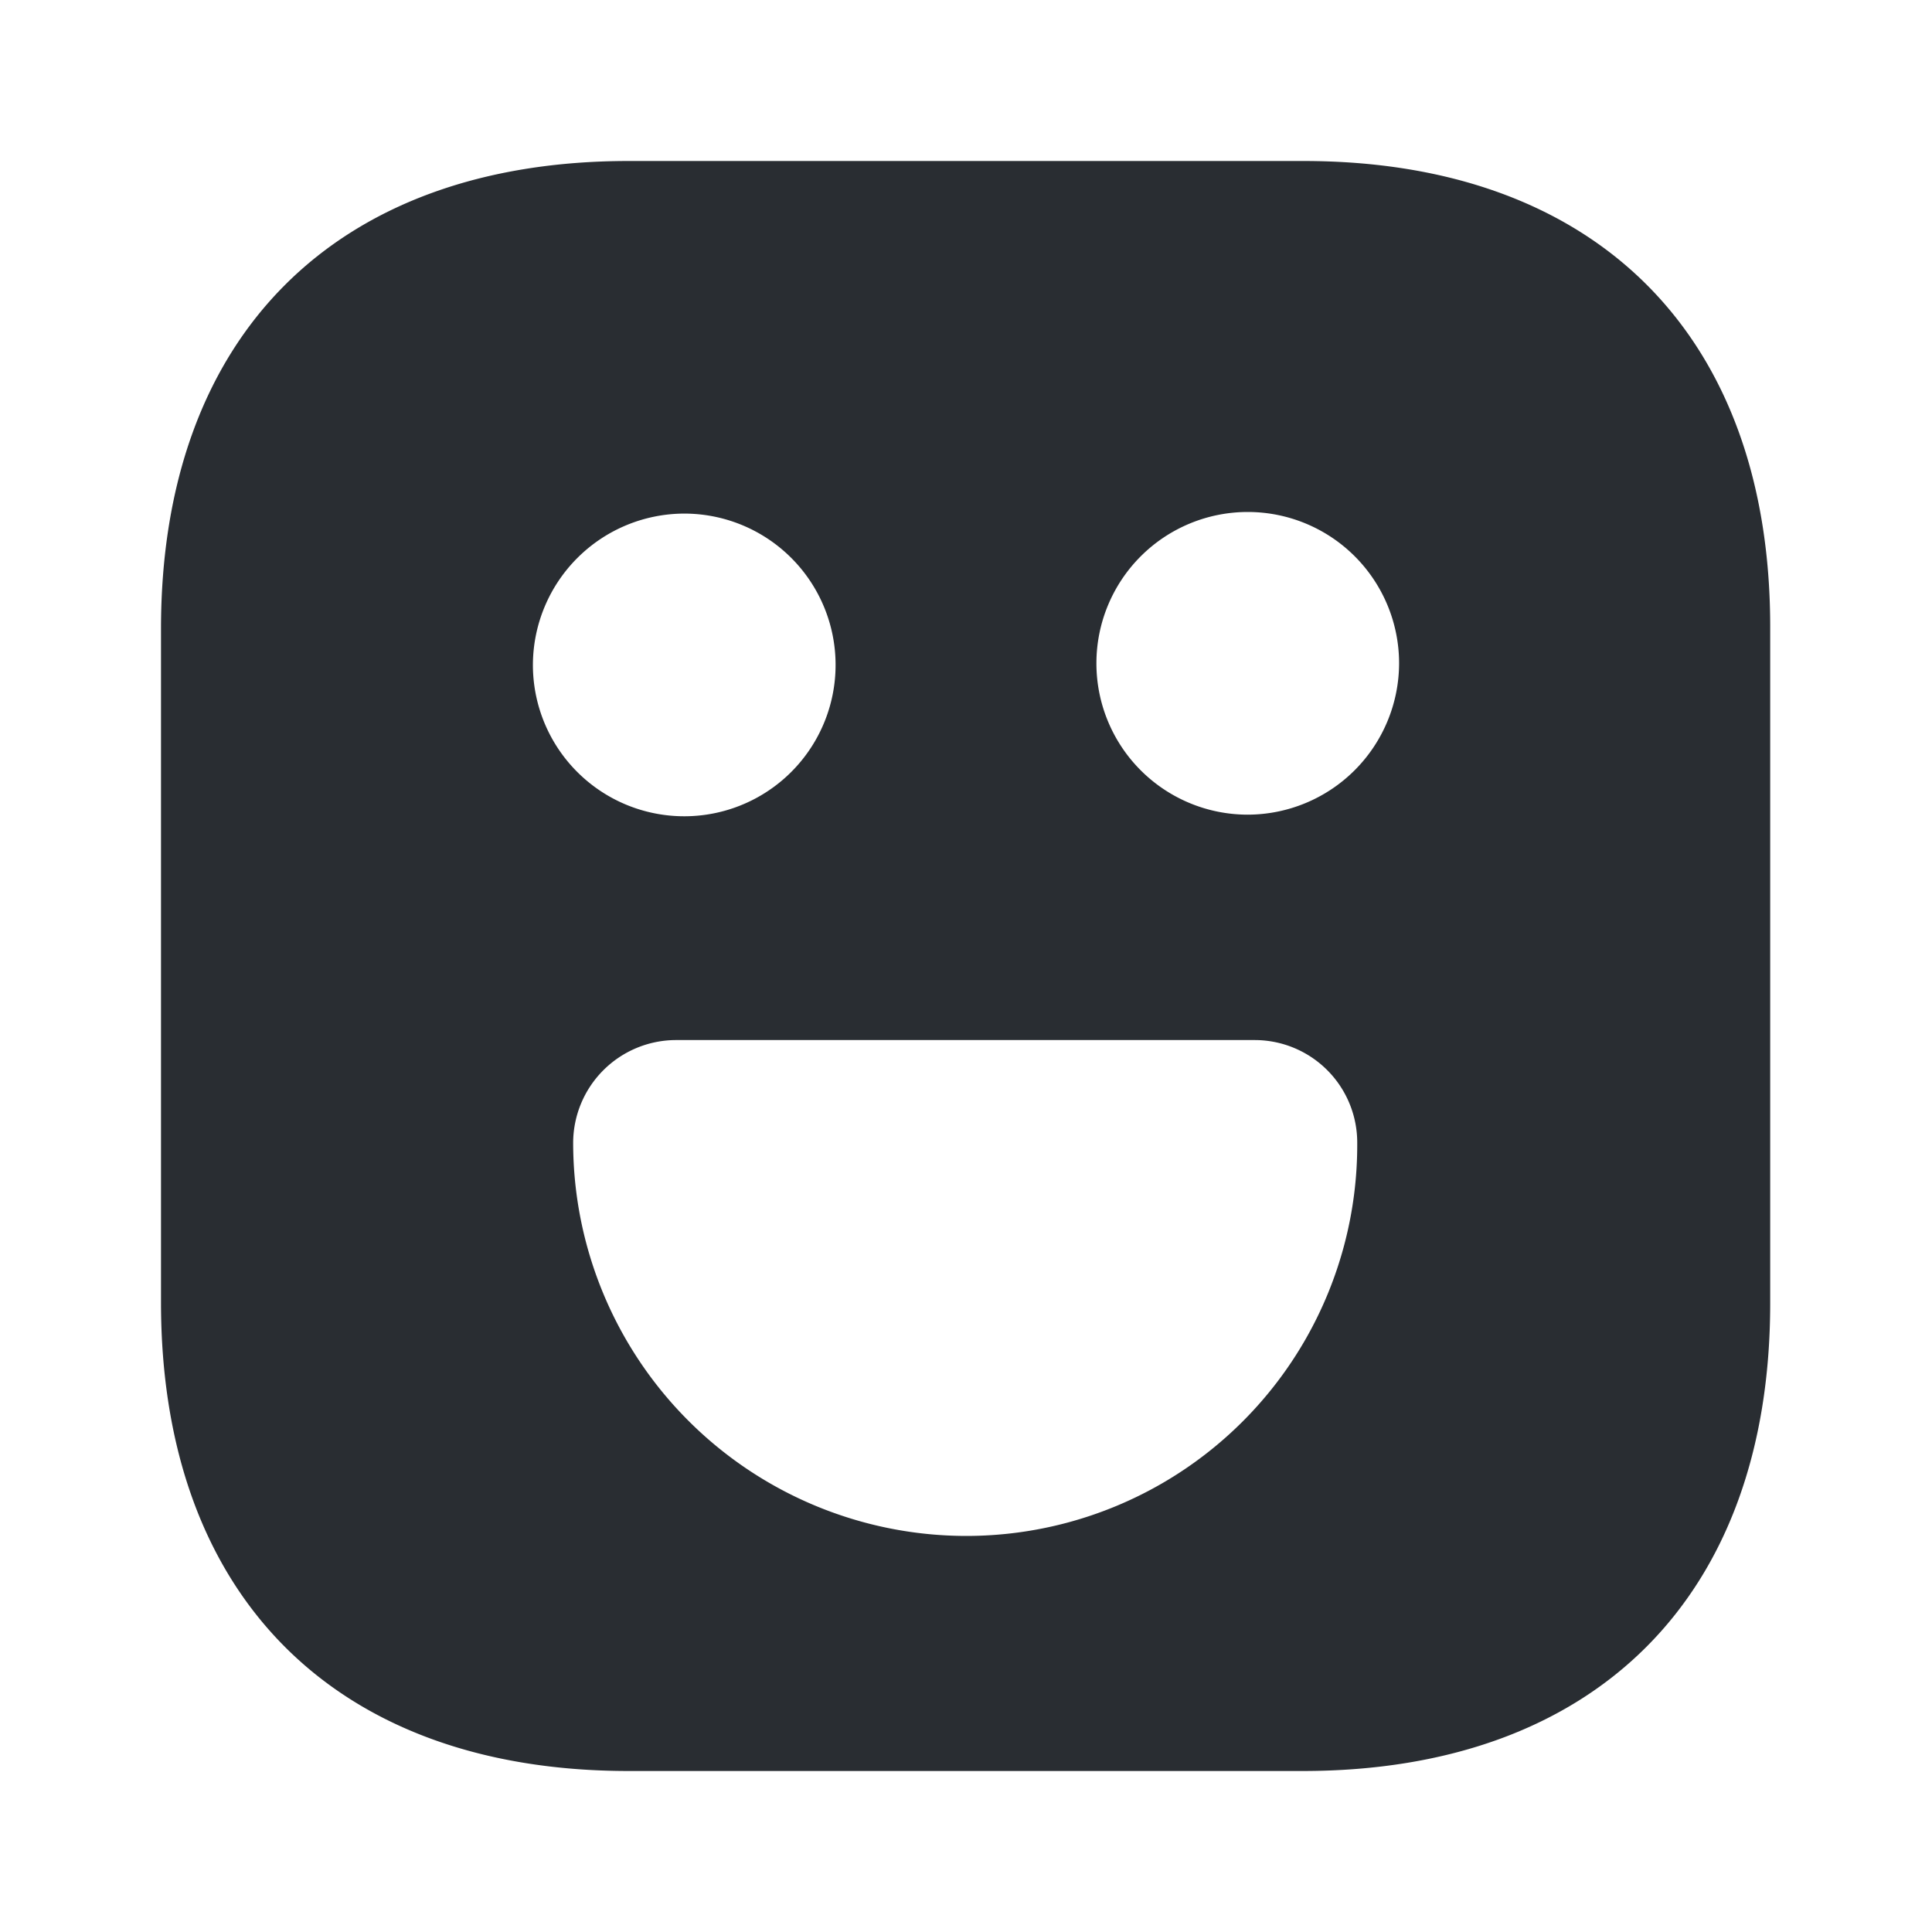 <svg xmlns="http://www.w3.org/2000/svg" width="24" height="24" viewBox="0 0 24 24">
  <g id="vuesax_bold_emoji-happy" data-name="vuesax/bold/emoji-happy" transform="translate(-428 -380)">
    <g id="emoji-happy">
      <path id="Vector" d="M14.19,0H5.81C2.17,0,0,2.17,0,5.81v8.37C0,17.83,2.17,20,5.81,20h8.37c3.64,0,5.81-2.17,5.81-5.81V5.81C20,2.17,17.83,0,14.19,0ZM6.5,4.38A1.88,1.88,0,1,1,4.62,6.25,1.884,1.884,0,0,1,6.5,4.38ZM10,17.08A4.887,4.887,0,0,1,5.12,12.2a1.28,1.28,0,0,1,1.27-1.28h7.2a1.274,1.274,0,0,1,1.27,1.28A4.857,4.857,0,0,1,10,17.08Zm3.5-8.96a1.88,1.88,0,1,1,1.88-1.88A1.884,1.884,0,0,1,13.5,8.12Z" transform="translate(430 382)" fill="#292d32"/>
      <path id="Vector-2" data-name="Vector" d="M0,0H24V24H0Z" transform="translate(452 404) rotate(180)" fill="none" opacity="0"/>
    </g>
  </g>
</svg>
